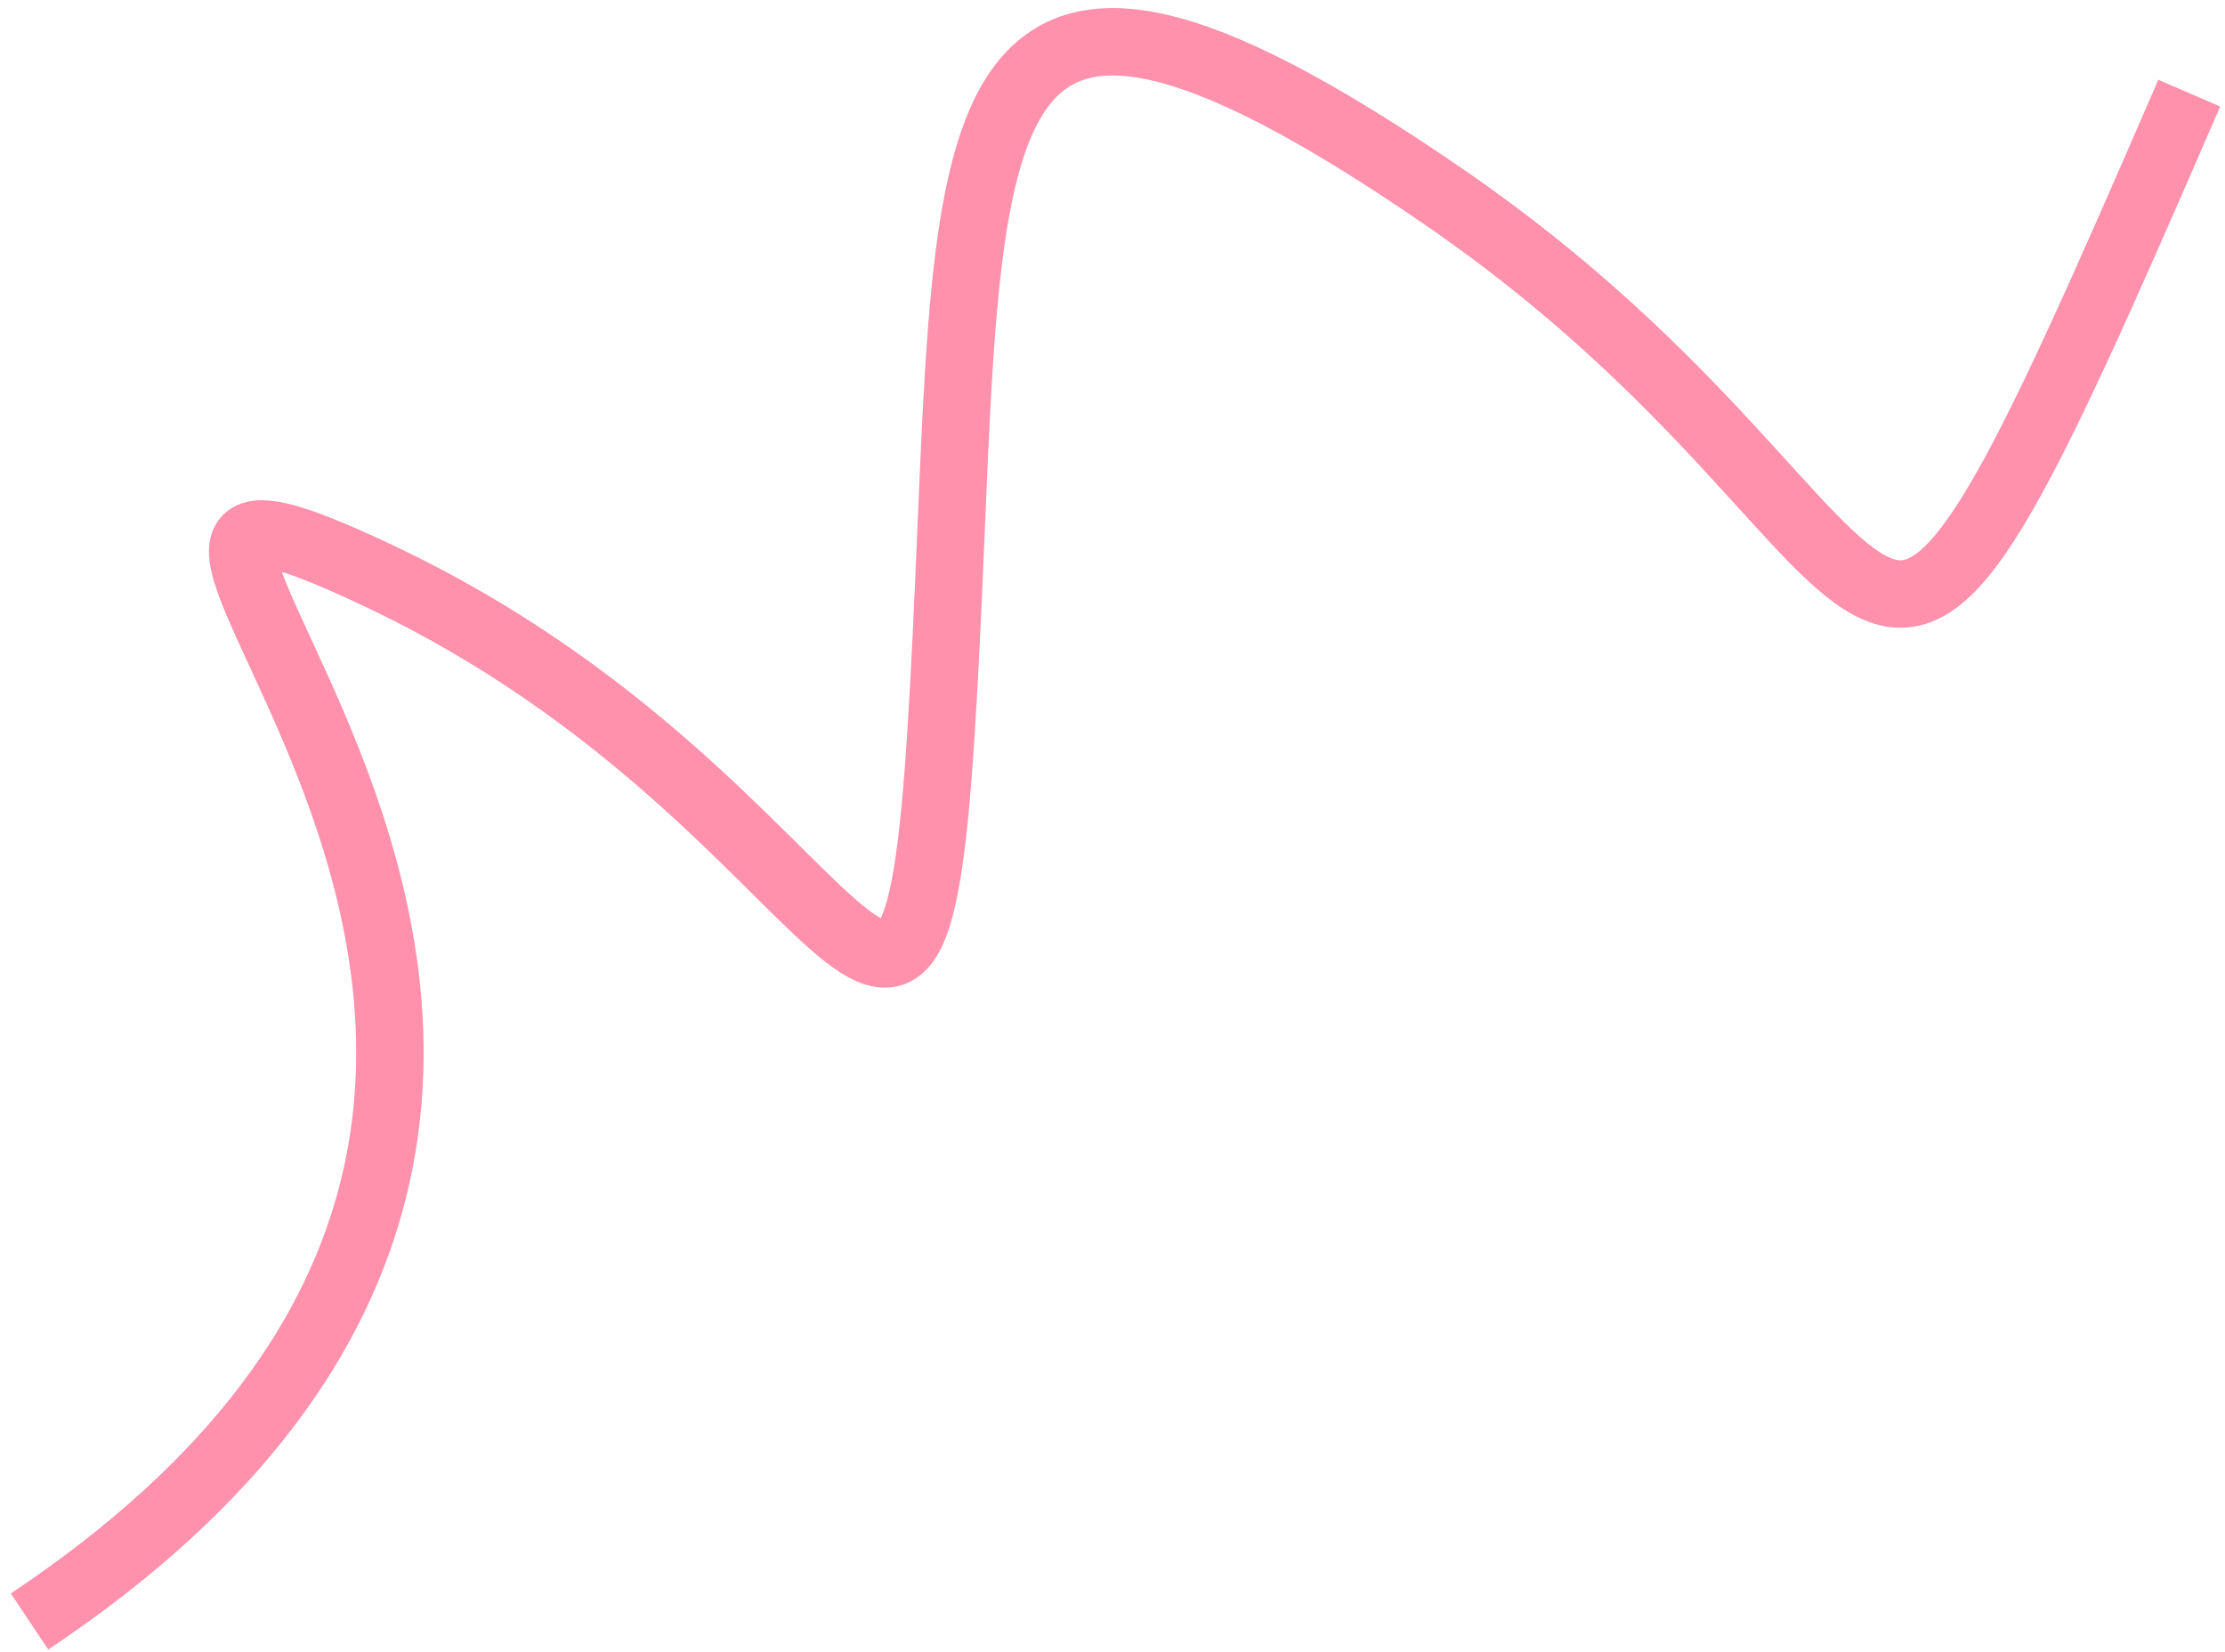 <svg width="198" height="147" viewBox="0 0 198 147" fill="none" xmlns="http://www.w3.org/2000/svg">
<path d="M2.627 144.282C77.757 94.164 -8.565 31.056 34.132 51.44C76.829 71.823 81.319 109.905 83.989 61.006C86.658 12.107 82.435 -14.127 128.51 17.53C174.585 49.188 162.962 81.897 194.818 8.287" stroke="#FF91AC" stroke-width="6"/>
</svg>
